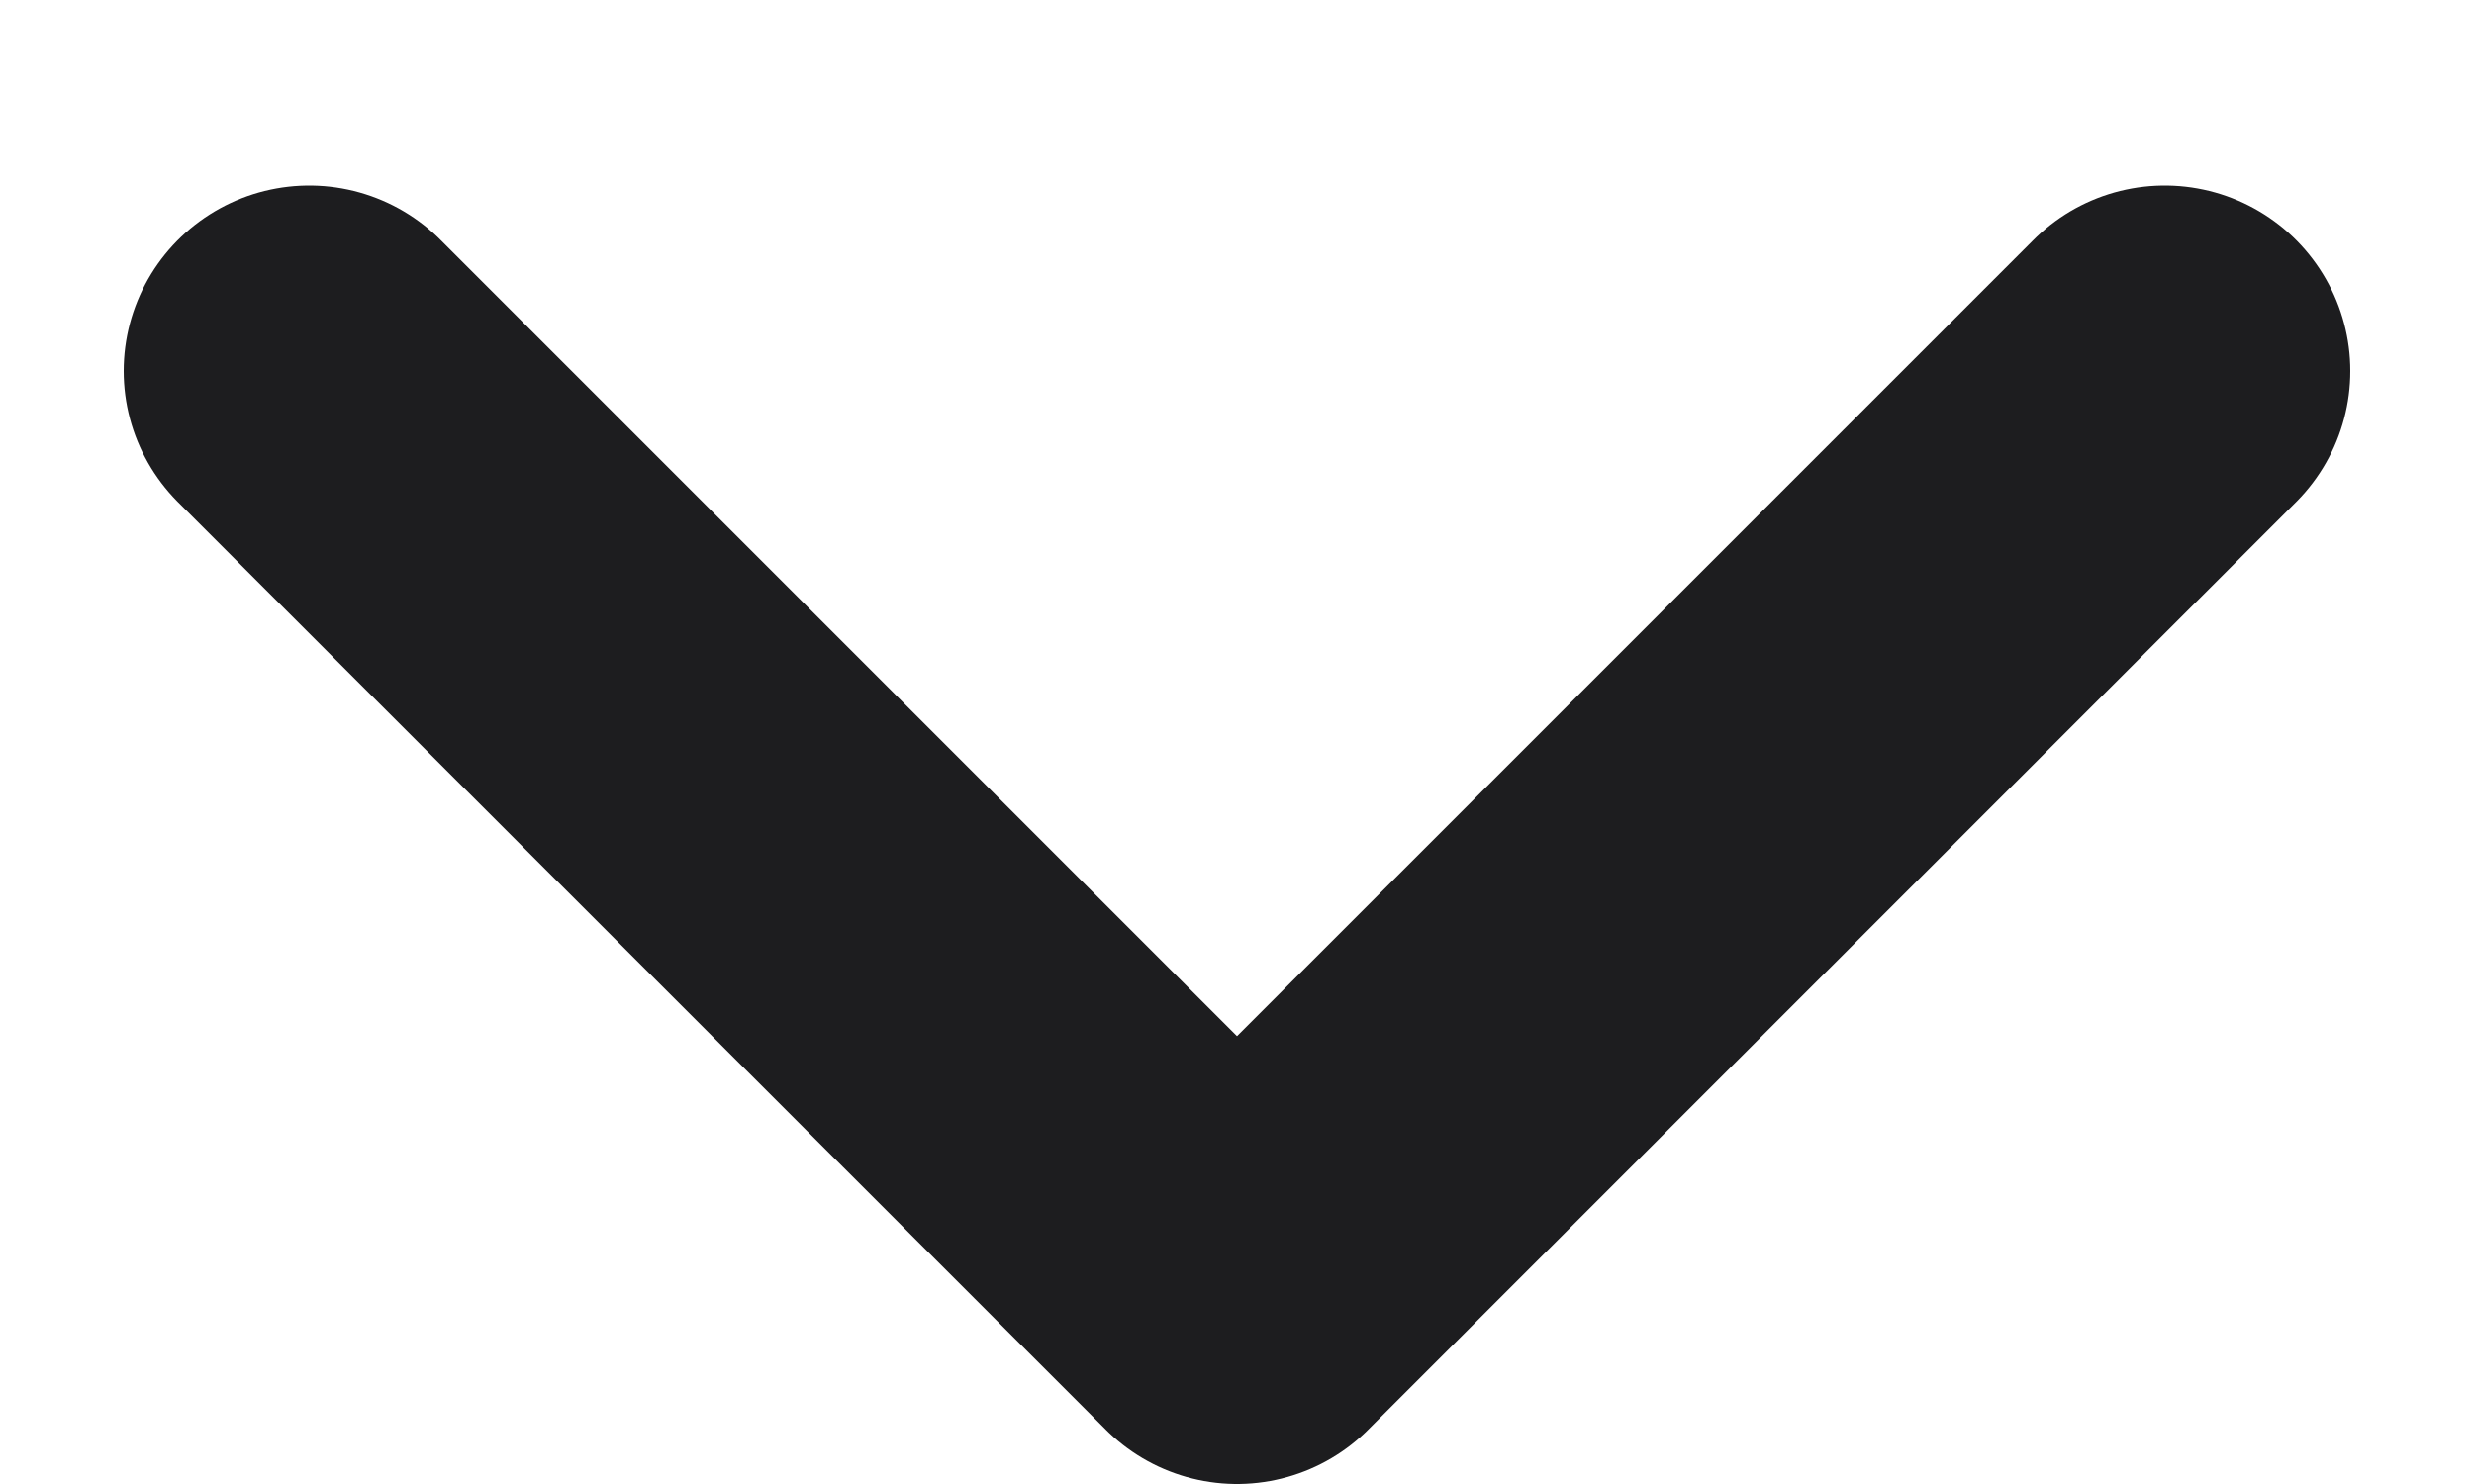 <svg width="10" height="6" viewBox="0 0 10 6" fill="none" xmlns="http://www.w3.org/2000/svg">
<path d="M8.75 1.5L5 5.25L1.25 1.5" stroke="#1D1D1F" stroke-width="1.5" stroke-linecap="round" stroke-linejoin="round"/>
</svg>
